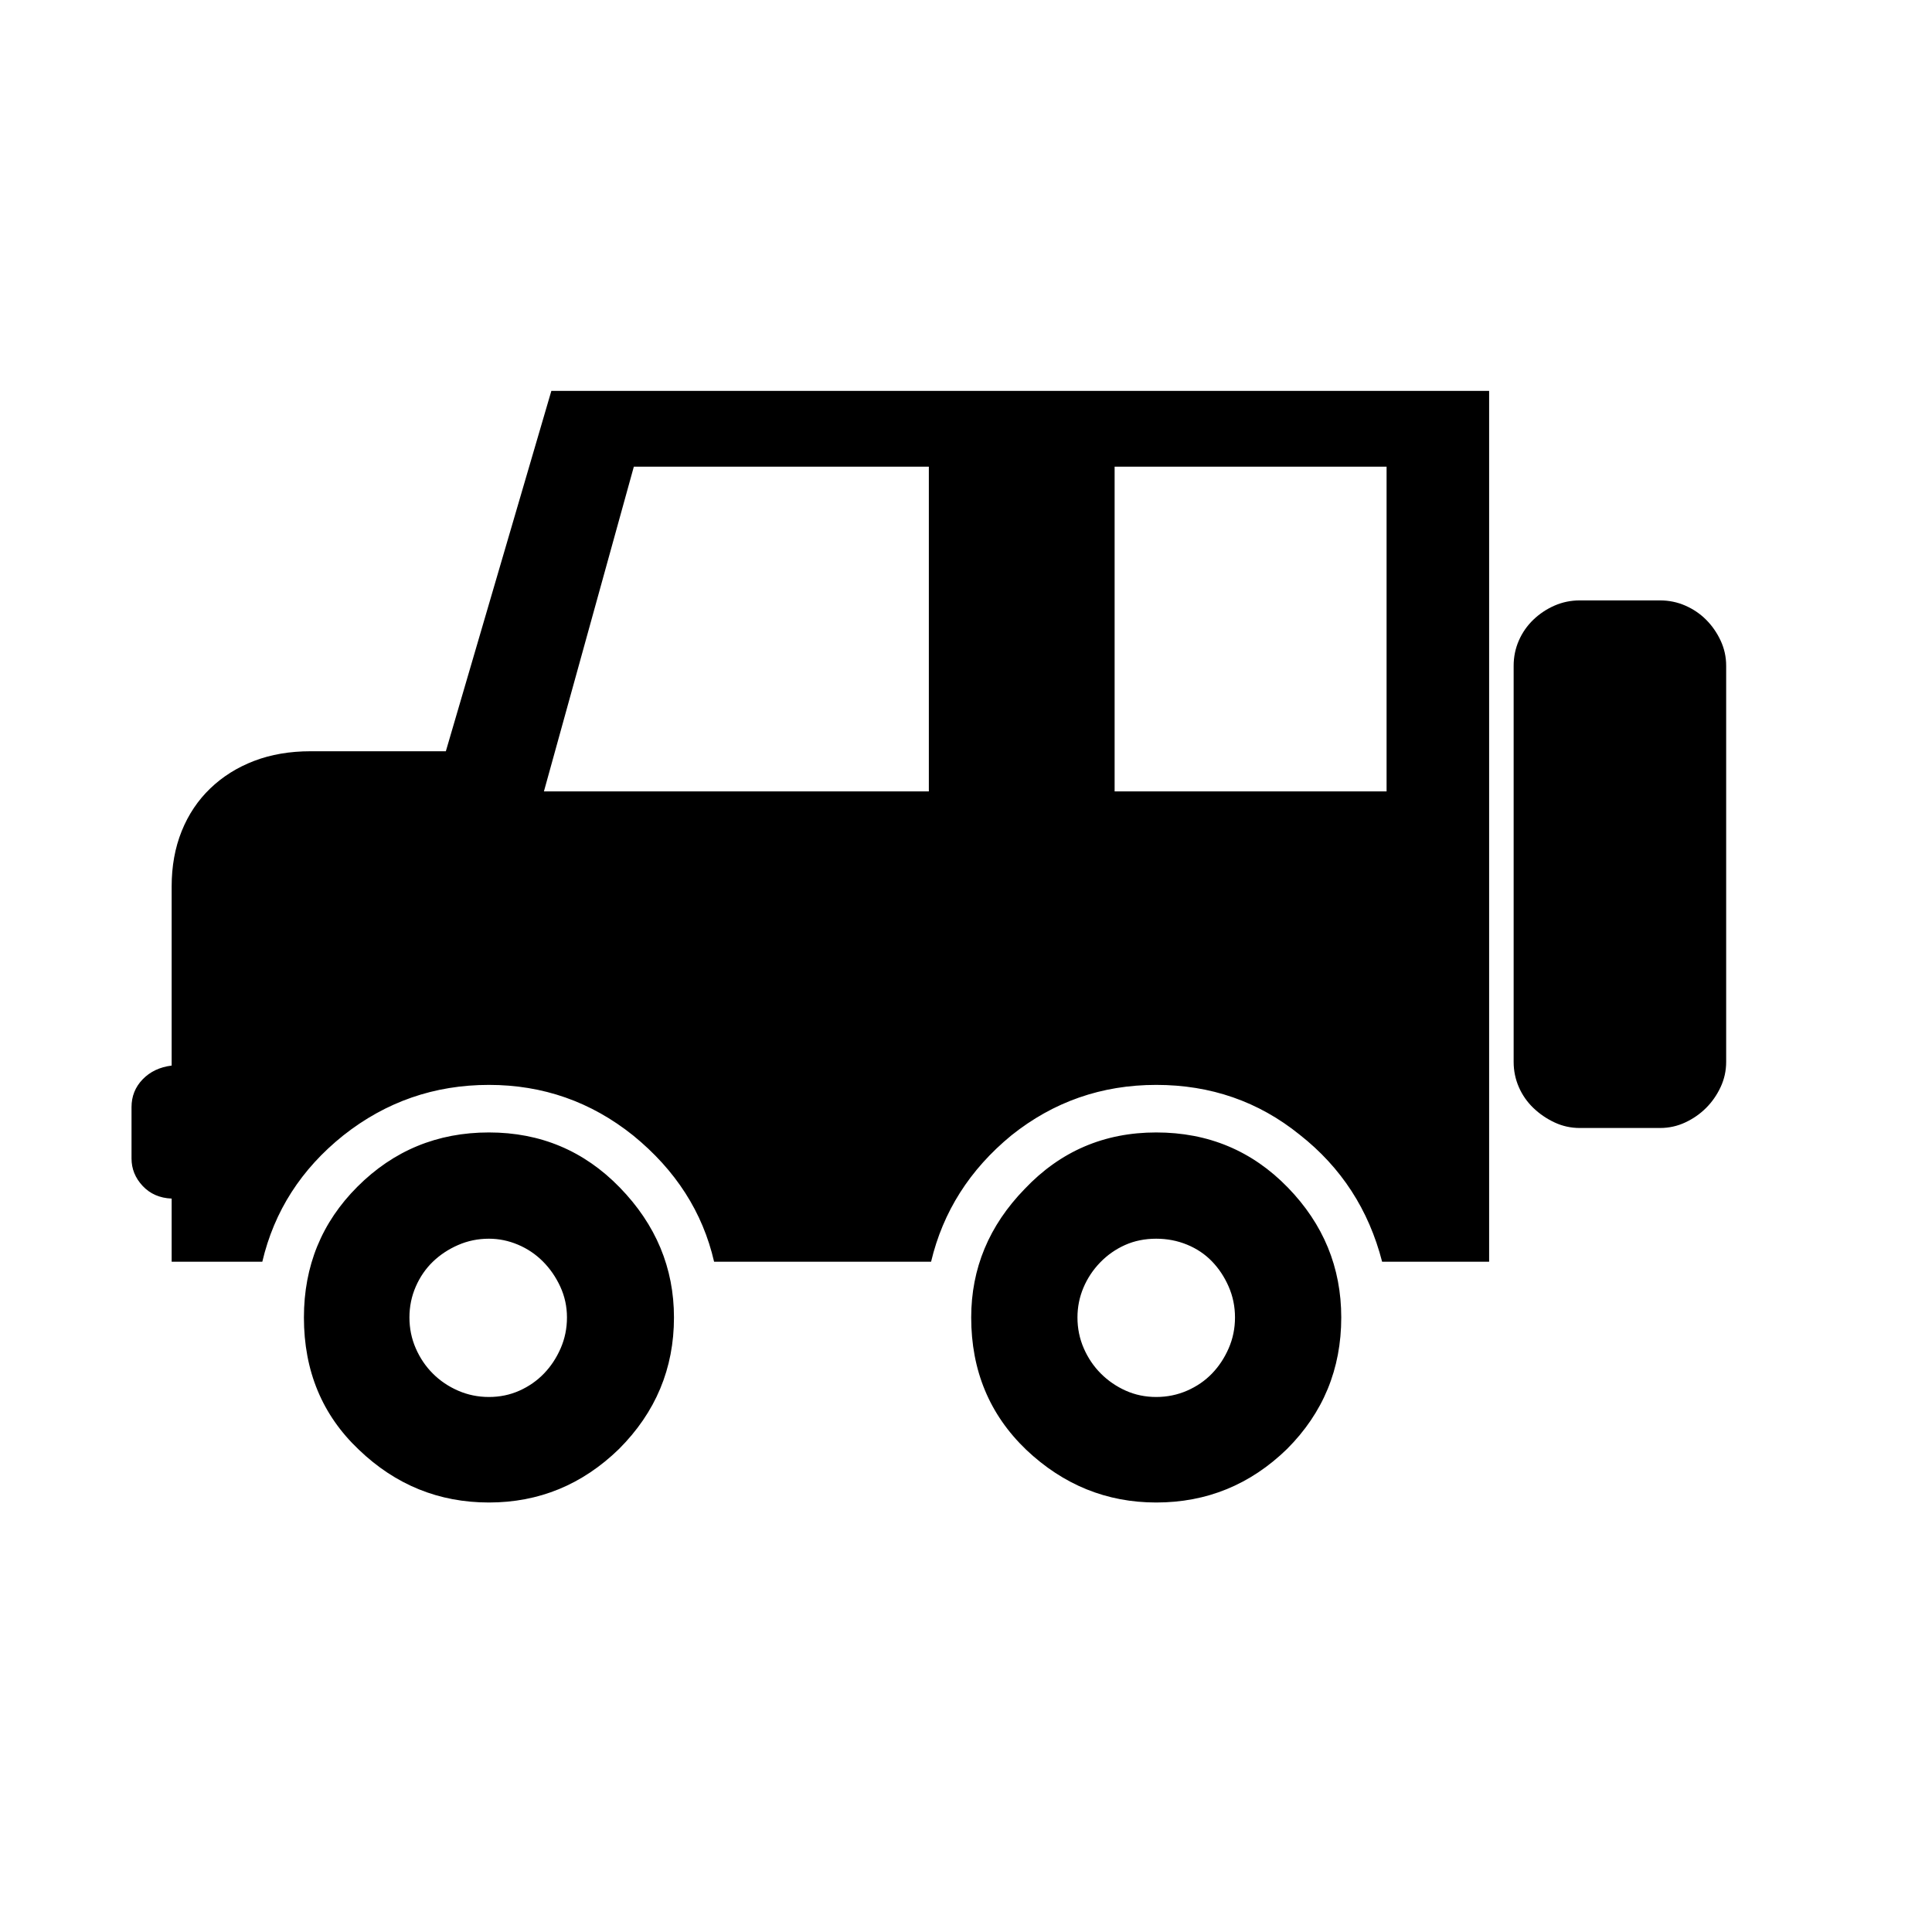 <svg xmlns="http://www.w3.org/2000/svg"
    viewBox="0 0 2600 2600">
  <!--
Digitized data copyright © 2011, Google Corporation.
Android is a trademark of Google and may be registered in certain jurisdictions.
Licensed under the Apache License, Version 2.0
http://www.apache.org/licenses/LICENSE-2.0
  -->
<path d="M658 1880L658 1880Q680 1880 699 1871.5 718 1863 732 1848.5 746 1834 754.5 1814.5 763 1795 763 1773L763 1773Q763 1751 754 1731.5 745 1712 730.5 1697.5 716 1683 697 1675 678 1667 658 1667L658 1667Q636 1667 616.5 1675.5 597 1684 582.5 1698 568 1712 559.5 1731.5 551 1751 551 1773L551 1773Q551 1795 559.5 1814.5 568 1834 582.5 1848.5 597 1863 616.5 1871.5 636 1880 658 1880ZM1556 1880L1556 1880Q1578 1880 1597.5 1871.5 1617 1863 1631 1848.5 1645 1834 1653.5 1814.5 1662 1795 1662 1773L1662 1773Q1662 1751 1653.5 1731.5 1645 1712 1631 1697.5 1617 1683 1597.5 1675 1578 1667 1556 1667L1556 1667Q1533 1667 1514 1675.5 1495 1684 1480.5 1699 1466 1714 1458 1733 1450 1752 1450 1773L1450 1773Q1450 1795 1458.5 1814.5 1467 1834 1481.5 1848.5 1496 1863 1515 1871.5 1534 1880 1556 1880ZM1866 628L1500 628 1500 1065 1866 1065 1866 628ZM1556 1524L1556 1524Q1661 1524 1733 1598L1733 1598Q1805 1672 1805 1773L1805 1773Q1805 1877 1732 1950L1732 1950Q1658 2022 1556 2022L1556 2022Q1456 2022 1381 1951L1381 1951Q1307 1880 1307 1773L1307 1773Q1307 1674 1379 1600L1379 1600Q1451 1524 1556 1524ZM658 1524L658 1524Q762 1524 834 1598L834 1598Q907 1673 907 1773L907 1773Q907 1876 833 1950L833 1950Q759 2022 658 2022L658 2022Q557 2022 483 1951L483 1951Q409 1881 409 1773L409 1773Q409 1669 481 1597L481 1597Q554 1524 658 1524ZM2126 808L2126 808 2234 808Q2252 808 2268 815 2284 822 2296 834 2308 846 2315.5 862 2323 878 2323 896L2323 896 2323 1429Q2323 1447 2315.5 1463 2308 1479 2296 1491 2284 1503 2268 1510.5 2252 1518 2234 1518L2234 1518 2126 1518Q2108 1518 2092 1510.5 2076 1503 2063.5 1491 2051 1479 2044 1463 2037 1447 2037 1429L2037 1429 2037 896Q2037 878 2044 862 2051 846 2063.5 834 2076 822 2092 815 2108 808 2126 808ZM1250 628L853 628 732 1065 1250 1065 1250 628ZM418 1011L600 1011 742 526 2004 526 2004 1698 1860 1698Q1833 1593 1749 1527L1749 1527Q1666 1460 1556 1460L1556 1460Q1446 1460 1361 1528L1361 1528Q1277 1597 1253 1698L1253 1698 961 1698Q938 1598 852 1528L852 1528Q767 1460 658 1460L658 1460Q548 1460 462 1528L462 1528Q377 1596 353 1698L353 1698 231 1698 231 1613Q207 1612 192 1596 177 1580 177 1559L177 1559 177 1490Q177 1468 192 1452.5 207 1437 231 1434L231 1434 231 1193Q231 1152 244.5 1118.5 258 1085 283 1061 308 1037 342 1024 376 1011 418 1011L418 1011Z"/>
</svg>